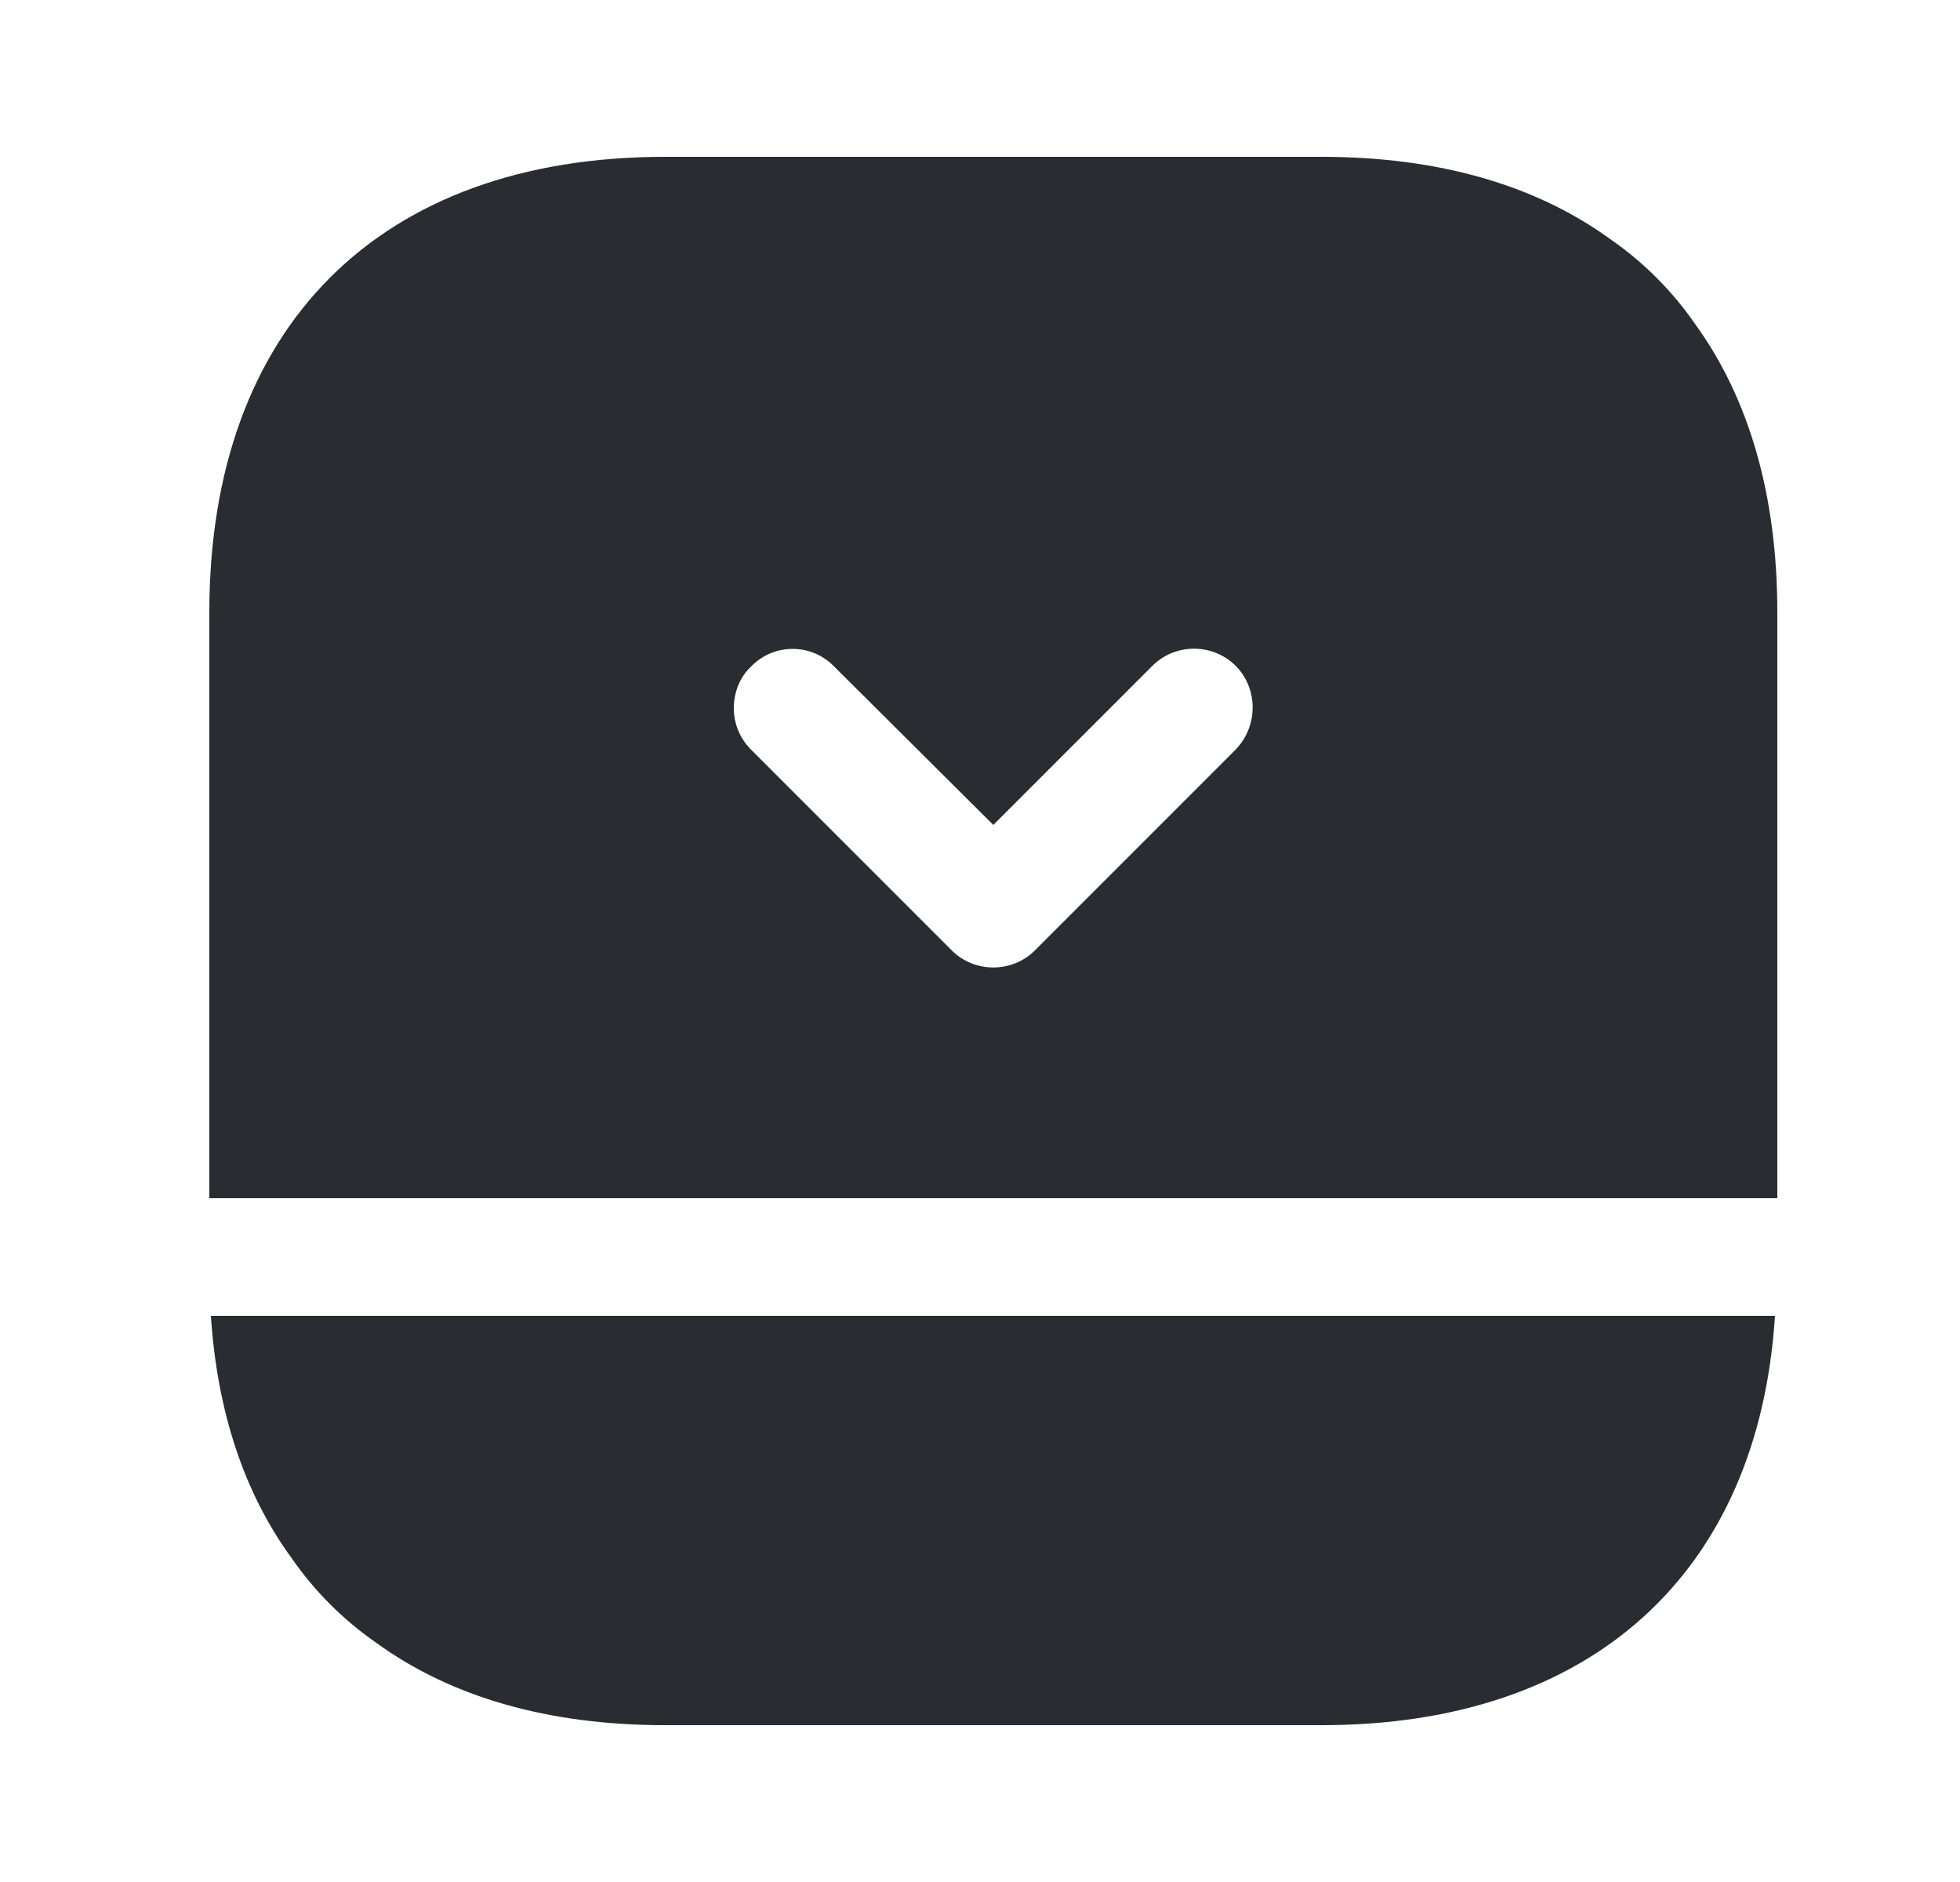 <svg width="25" height="24" viewBox="0 0 25 24" fill="none" xmlns="http://www.w3.org/2000/svg">
<path d="M3.72 19.87C4.01 20.29 4.38 20.66 4.8 20.95C5.75 21.64 6.99 22 8.48 22H16.86C20.3 22 22.43 20.06 22.64 16.78H2.69C2.77 18.01 3.12 19.05 3.72 19.87Z" fill="#292D32"/>
<path d="M21.62 4.13C21.33 3.71 20.96 3.34 20.54 3.05C19.59 2.36 18.35 2 16.86 2H8.48C4.84 2 2.67 4.17 2.67 7.81V15.28H22.67V7.81C22.67 6.32 22.31 5.08 21.62 4.13ZM15.76 9.56L13.2 12.12C12.91 12.41 12.43 12.41 12.14 12.12L9.58 9.56C9.43 9.41 9.36 9.22 9.36 9.03C9.36 8.84 9.43 8.64 9.58 8.5C9.87 8.2 10.35 8.2 10.64 8.5L12.67 10.52L14.7 8.49C14.99 8.2 15.47 8.2 15.76 8.49C16.05 8.78 16.05 9.26 15.76 9.56Z" fill="#292D32"/>
</svg>
